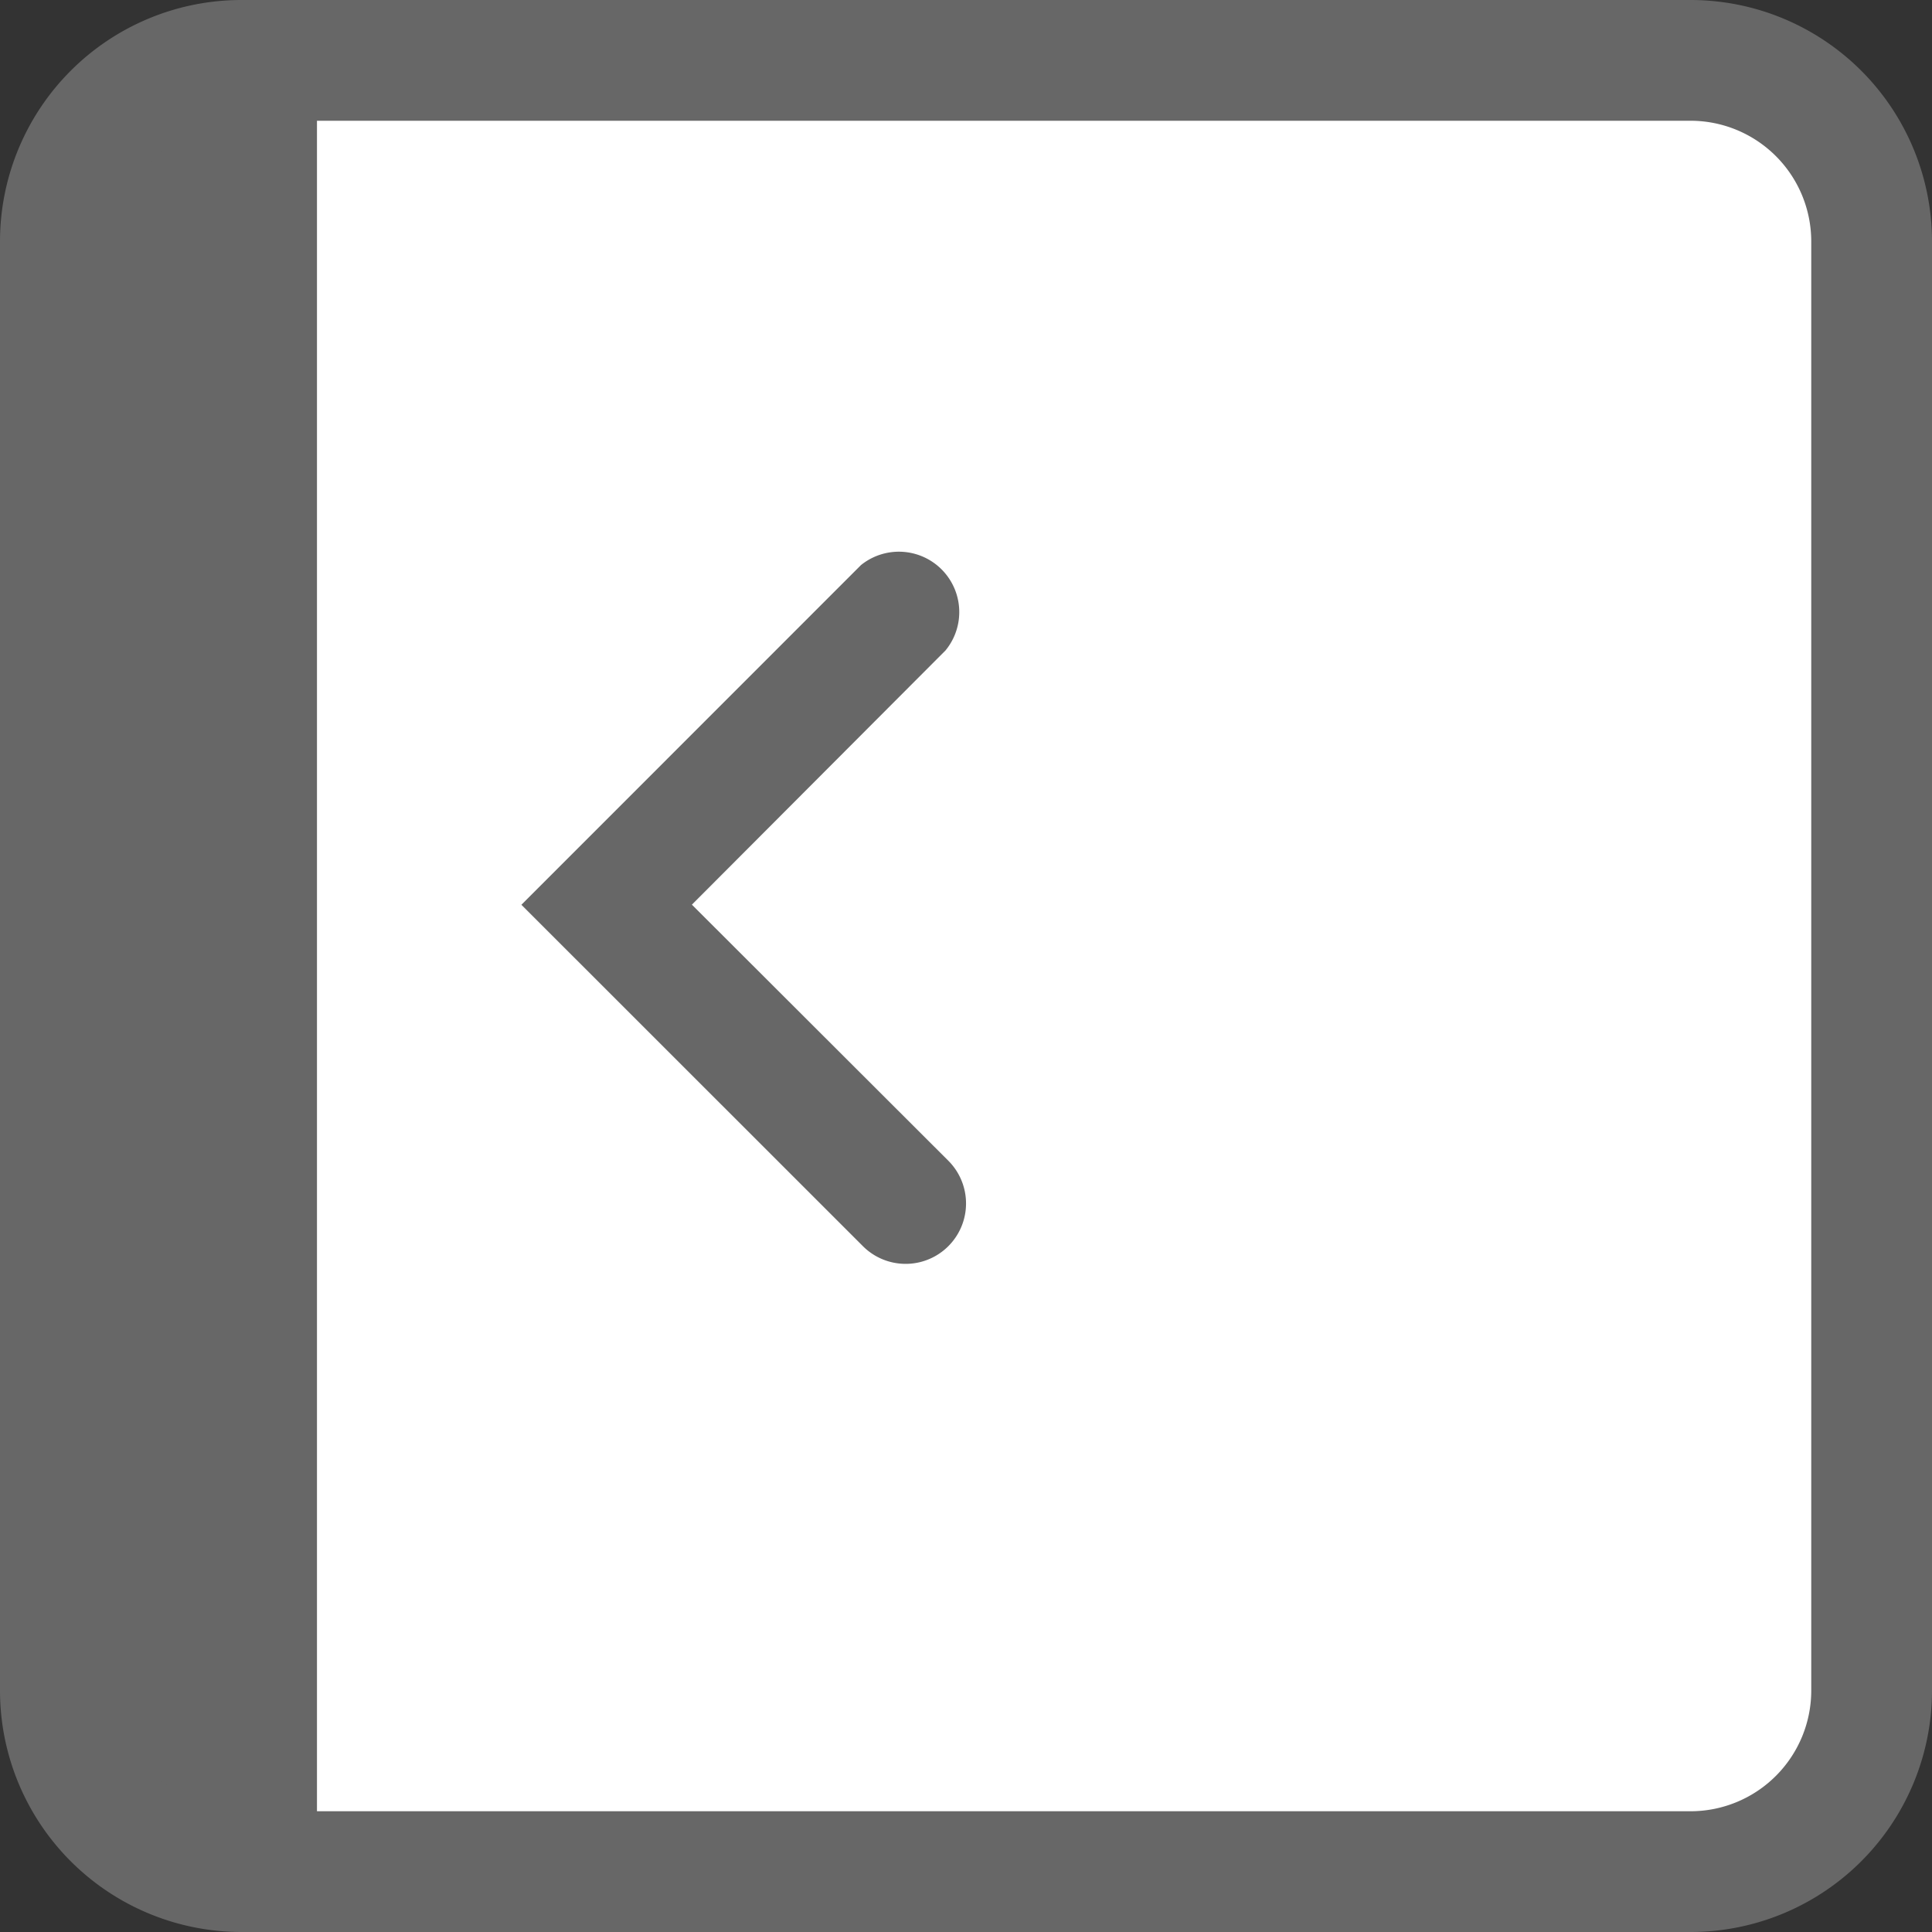 <svg id="Layer_1" data-name="Layer 1" xmlns="http://www.w3.org/2000/svg" viewBox="0 0 16 16"><rect x="0" y="0" width="16" height="16" fill="#333333" stroke="none"/><title>Artboard 1list_view_hide16_md</title><path d="M2,15.5A1.5,1.5,0,0,1,.5,14V2A1.5,1.5,0,0,1,2,.5H14A1.5,1.5,0,0,1,15.5,2V14A1.5,1.5,0,0,1,14,15.5Z" style="fill:#fff"/><rect x="0.875" y="0.5" width="1.75" height="15" style="fill:#676767"/><path d="M14,1a1,1,0,0,1,1,1V14a1,1,0,0,1-1,1H2a1,1,0,0,1-1-1V2A1,1,0,0,1,2,1H14M2,0A2,2,0,0,0,0,2V14a2,2,0,0,0,2,2H14a2,2,0,0,0,2-2V2a2,2,0,0,0-2-2Z" style="fill:#676767"/><path d="M7.146,10.32,4.318,7.493,7.13,4.68a.5.5,0,0,1,.7.707l-2.1,2.105L7.854,9.613a.5.5,0,1,1-.708.707Z" style="fill:#676767"/></svg>